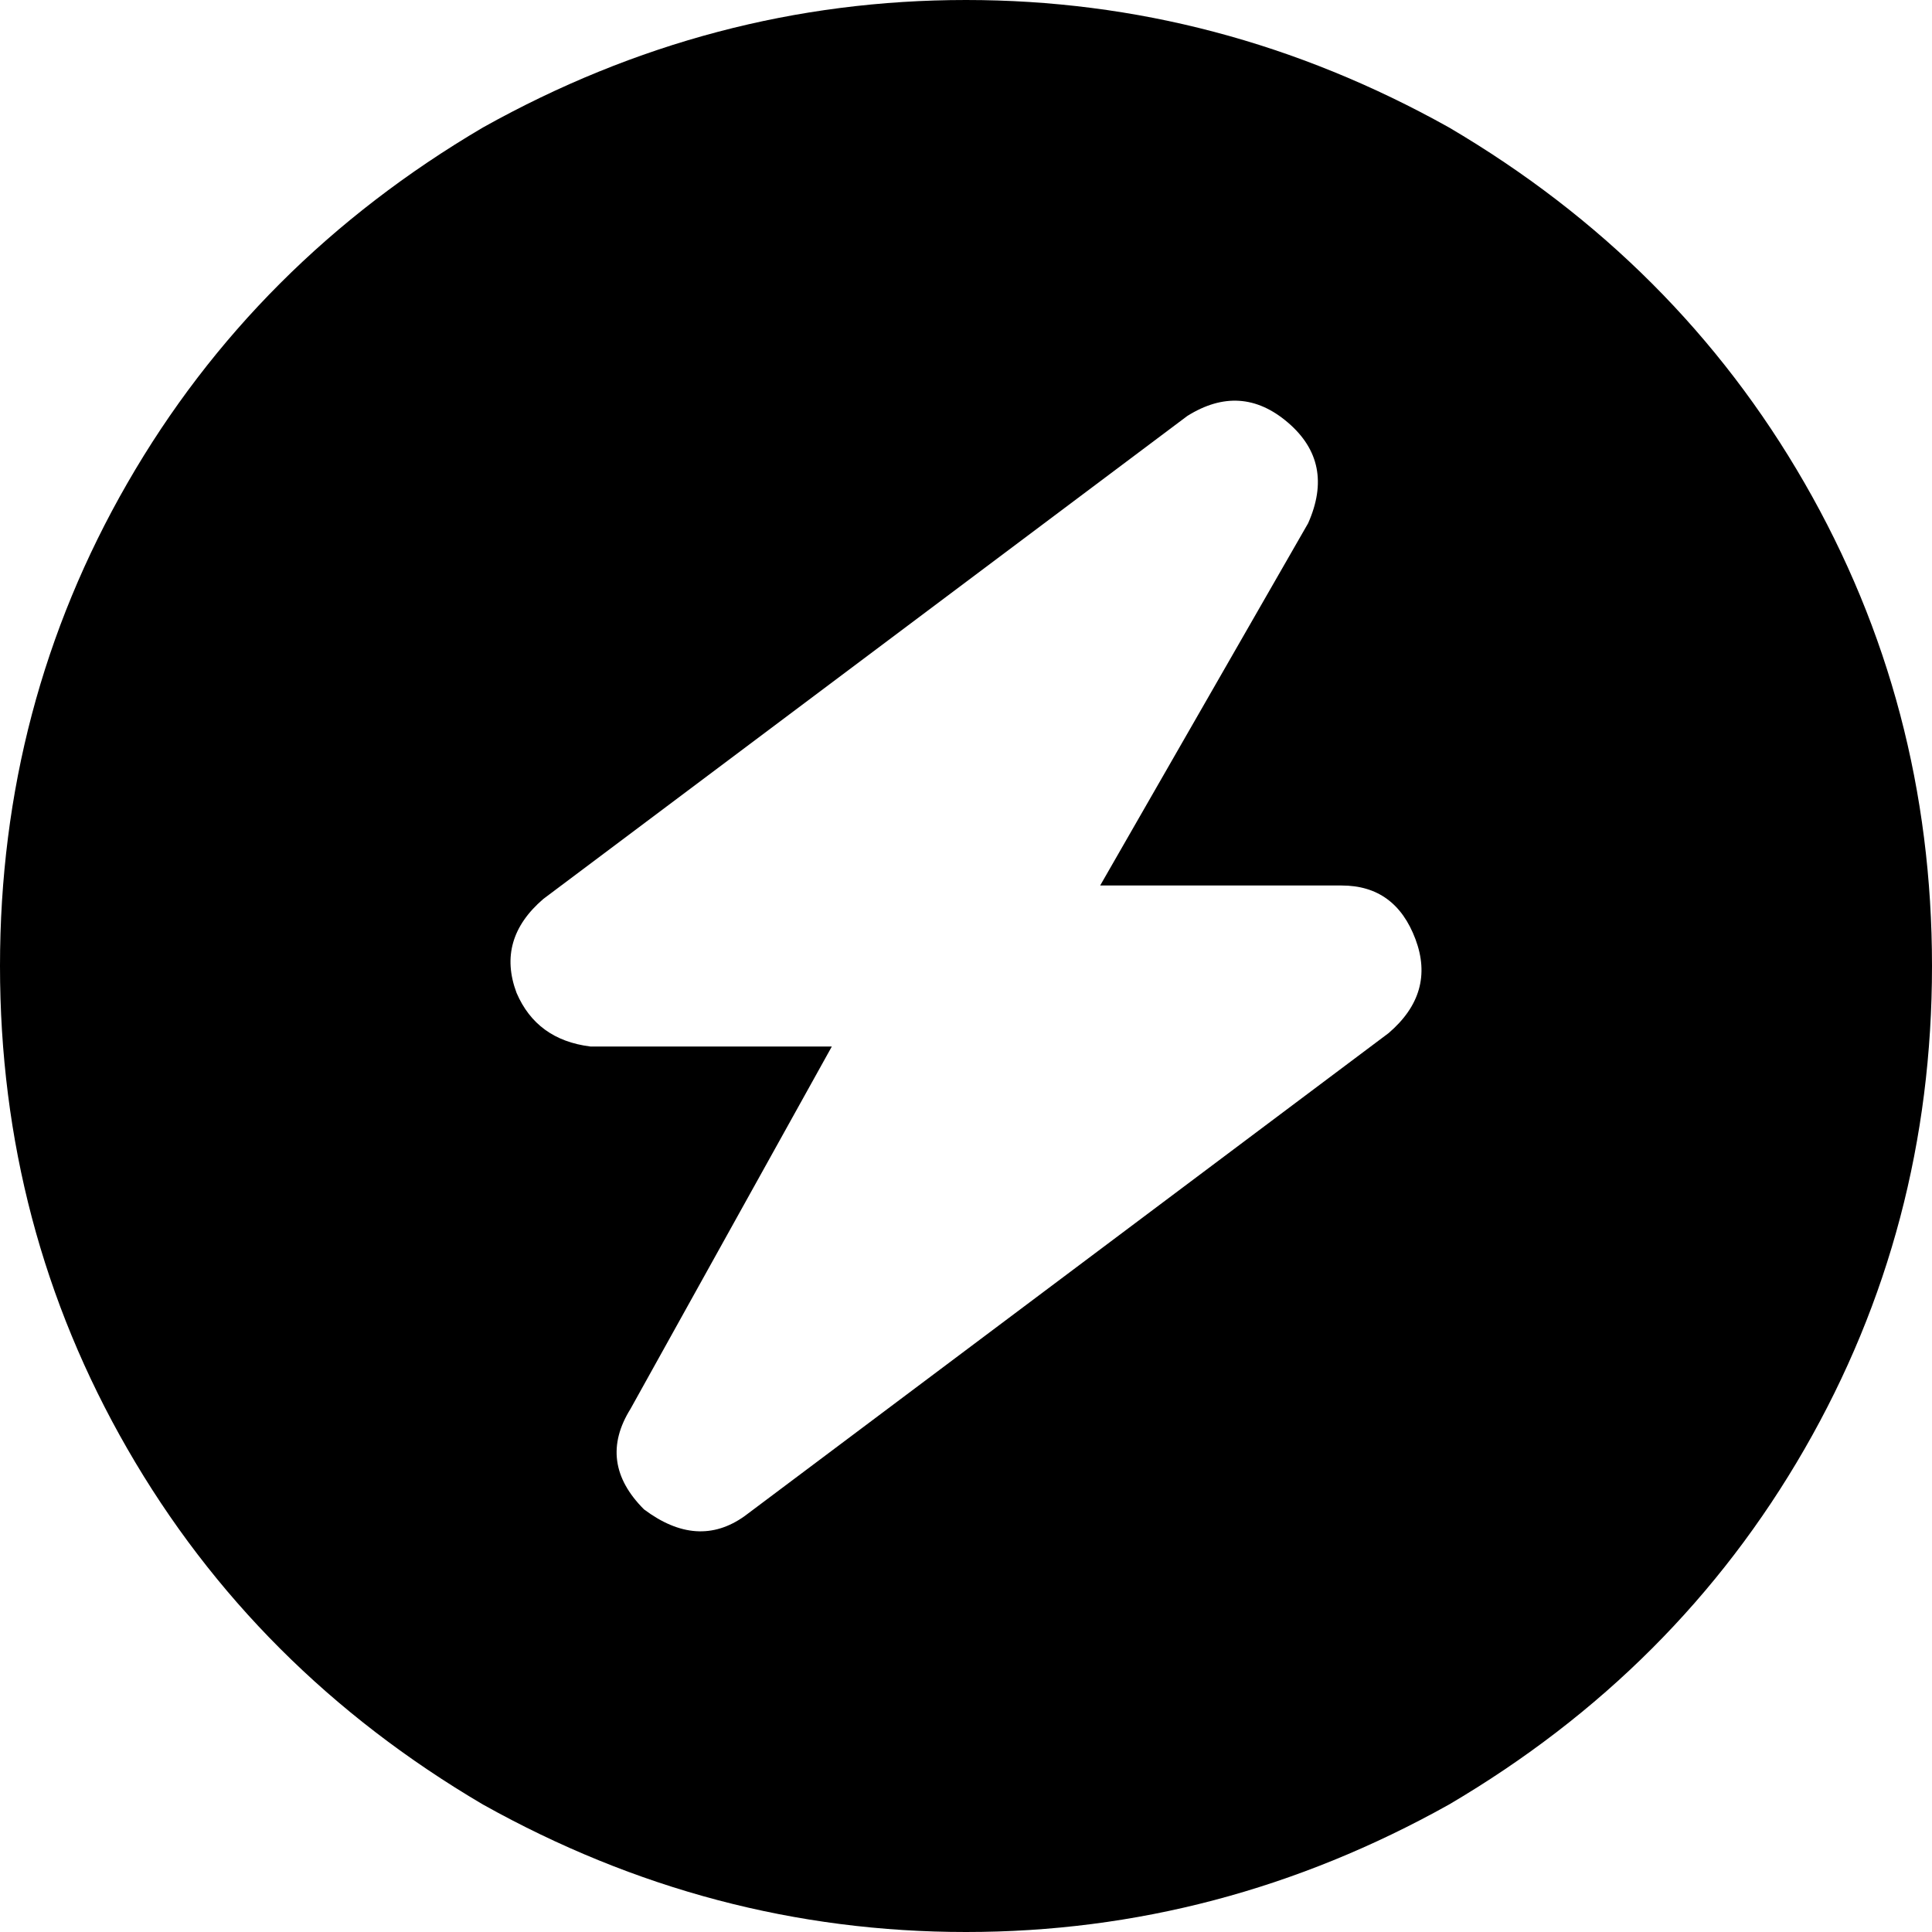 <svg xmlns="http://www.w3.org/2000/svg" viewBox="0 0 288 288">
    <path d="M 0 144 Q 0 105 19 72 L 19 72 Q 38 39 72 19 Q 106 0 144 0 Q 182 0 216 19 Q 250 39 269 72 Q 288 105 288 144 Q 288 183 269 216 Q 250 249 216 269 Q 182 288 144 288 Q 106 288 72 269 Q 38 249 19 216 Q 0 183 0 144 L 0 144 Z M 195 78 Q 199 69 192 63 Q 185 57 177 62 L 81 134 Q 74 140 77 148 Q 80 155 88 156 L 124 156 L 94 210 Q 89 218 96 225 Q 104 231 111 226 L 207 154 Q 214 148 211 140 Q 208 132 200 132 L 164 132 L 195 78 L 195 78 Z"/>
</svg>

